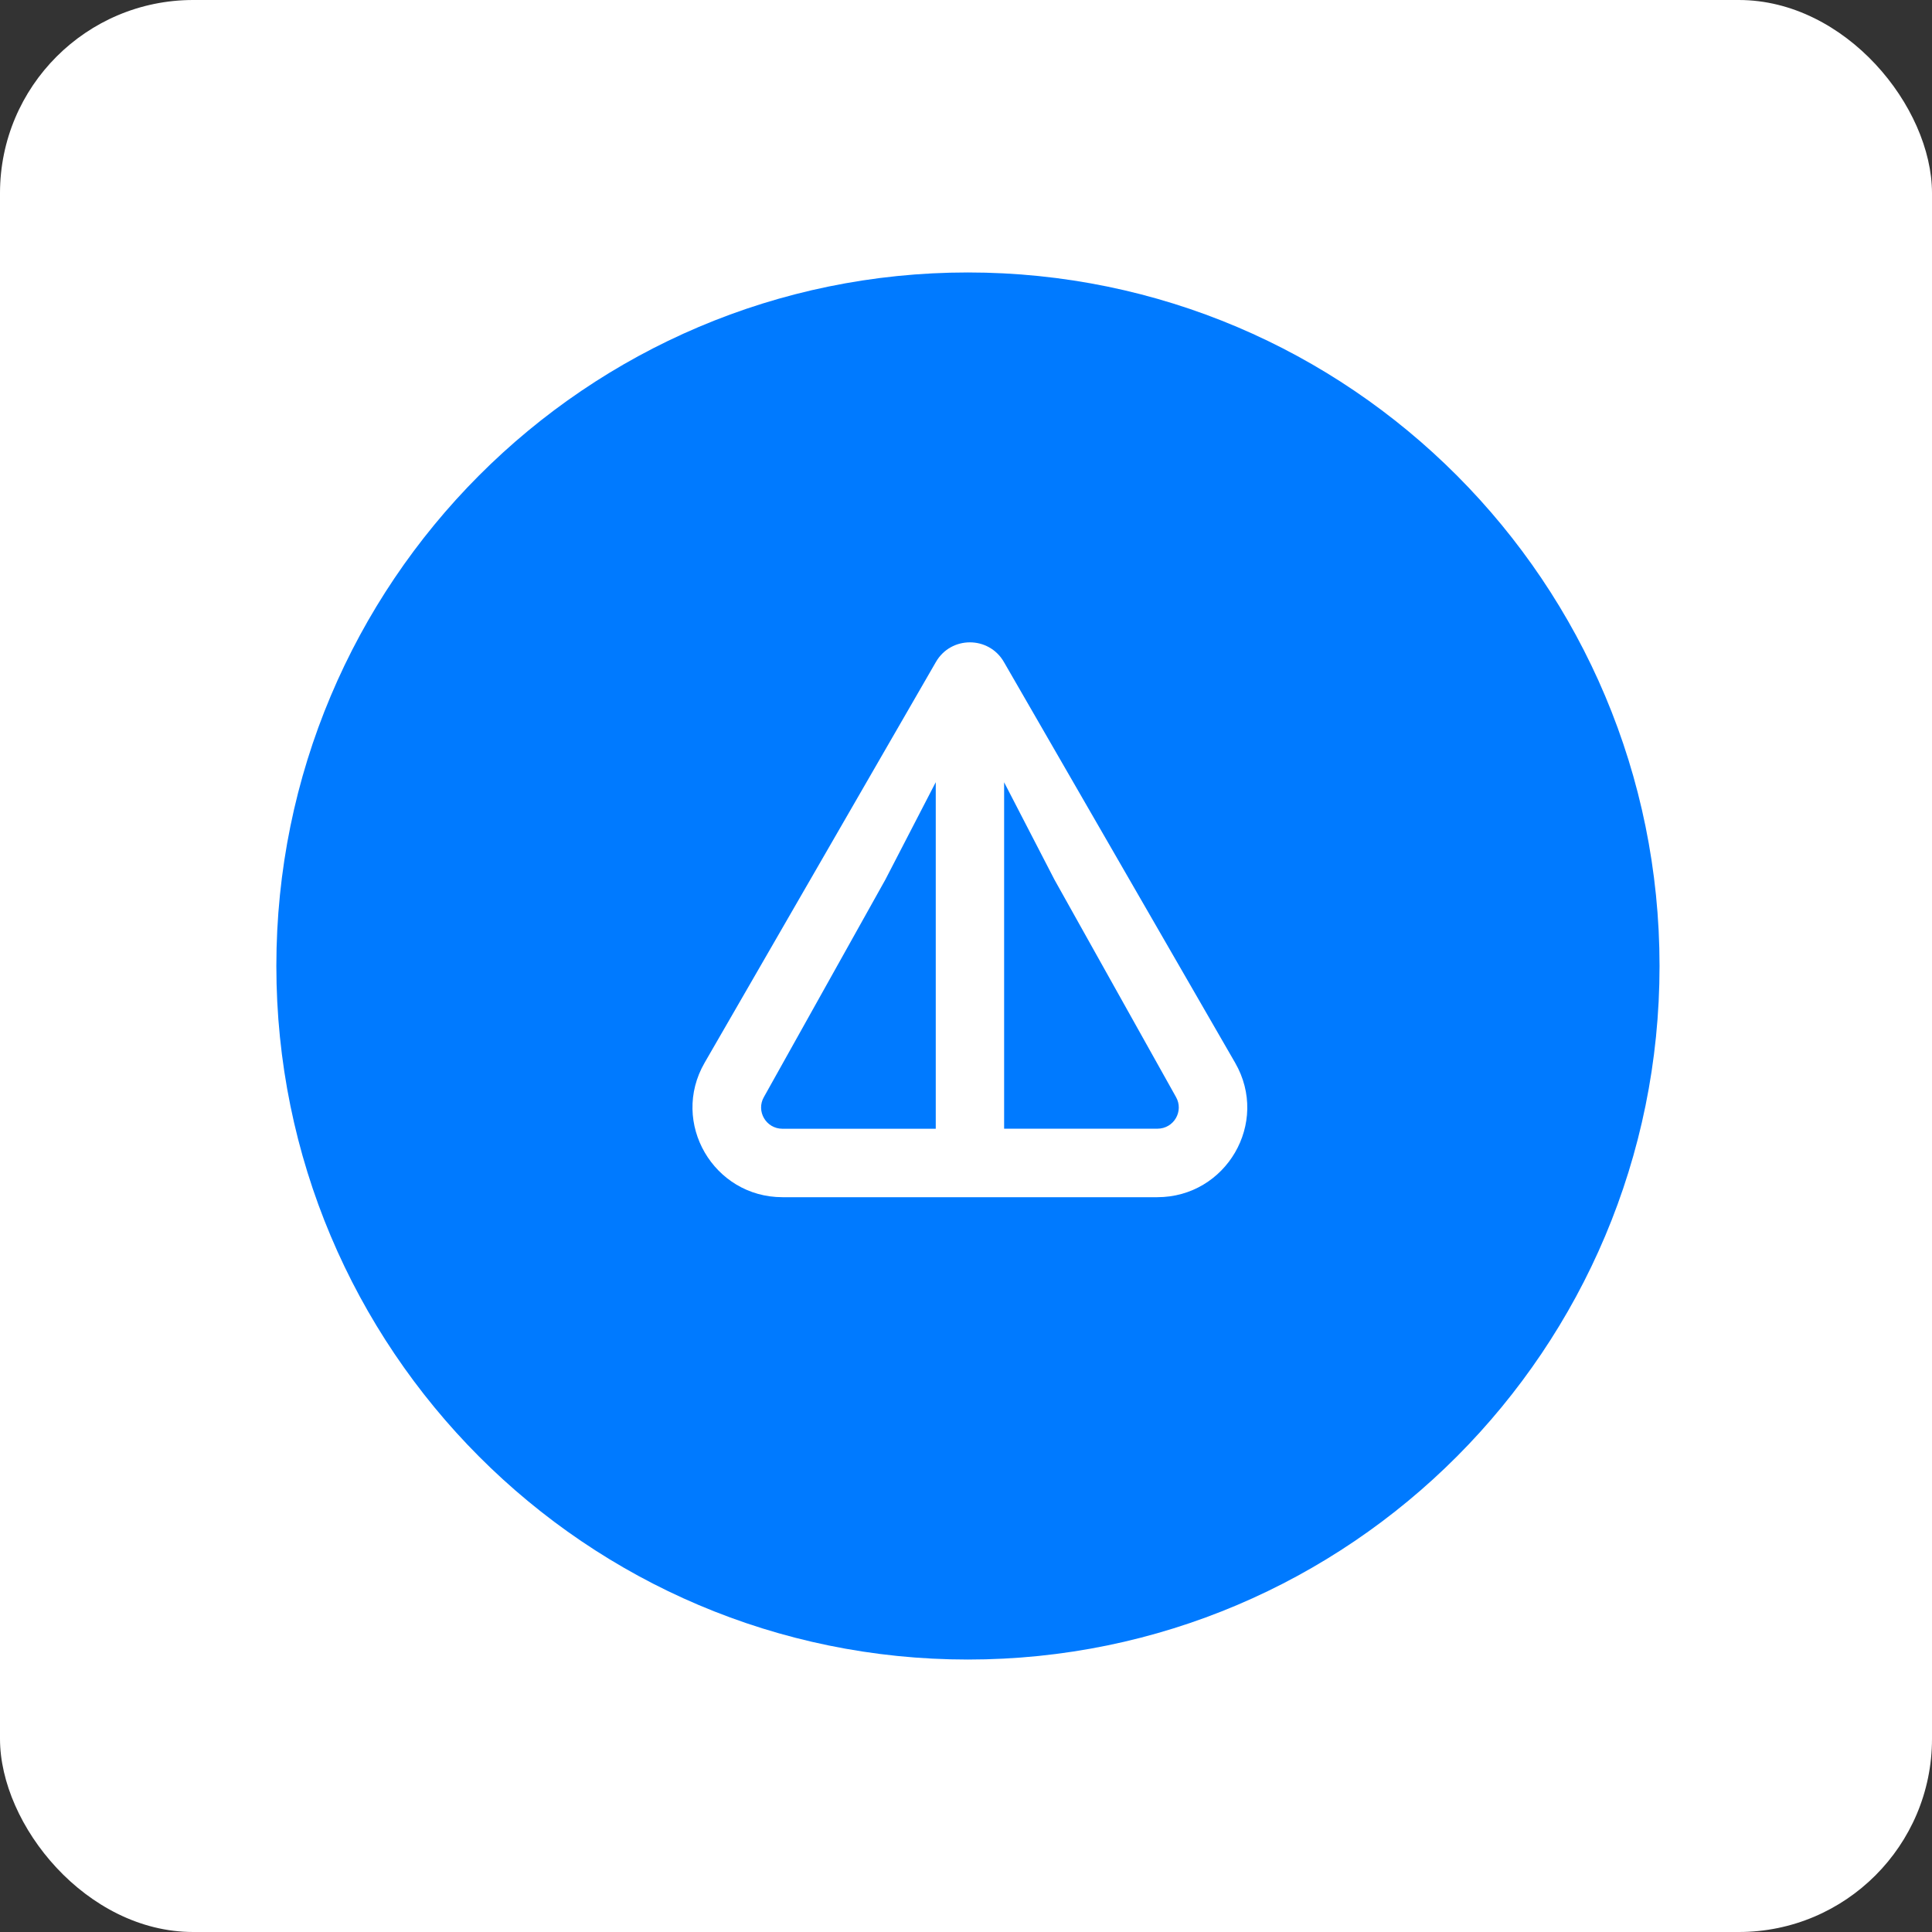 <svg width="78" height="78" viewBox="0 0 78 78" fill="none" xmlns="http://www.w3.org/2000/svg">
<rect x="0" y="0" width="78" height="78" fill="#333333" stroke="none"/>
<g clip-path="url(#clip0_2688_3017)">
<rect width="78" height="78" fill="white"/>
<path d="M39.078 11C23.658 11 11.157 23.536 11.157 39C11.157 54.464 23.658 67 39.078 67C54.499 67 67 54.464 67 39C67 23.536 54.499 11 39.078 11Z" fill="#007AFF"/>
<path d="M31.593 48.334L46.721 48.334C49.502 48.334 51.265 45.333 49.866 42.908L40.53 26.726C39.92 25.669 38.394 25.669 37.785 26.726L28.446 42.908C27.049 45.329 28.812 48.334 31.591 48.334L31.593 48.334ZM40.537 31.579L42.571 35.514L47.477 44.288C47.8 44.85 47.401 45.569 46.723 45.569L40.539 45.569L40.539 31.577L40.537 31.579ZM30.841 44.29L35.745 35.512L37.779 31.579L37.779 45.571L31.595 45.571C30.918 45.571 30.518 44.852 30.841 44.29Z" fill="white"/>
</g>
<defs>
<clipPath id="clip0_2688_3017">
<rect width="78" height="78" rx="7.8" fill="white"/>
</clipPath>
</defs>
</svg>
